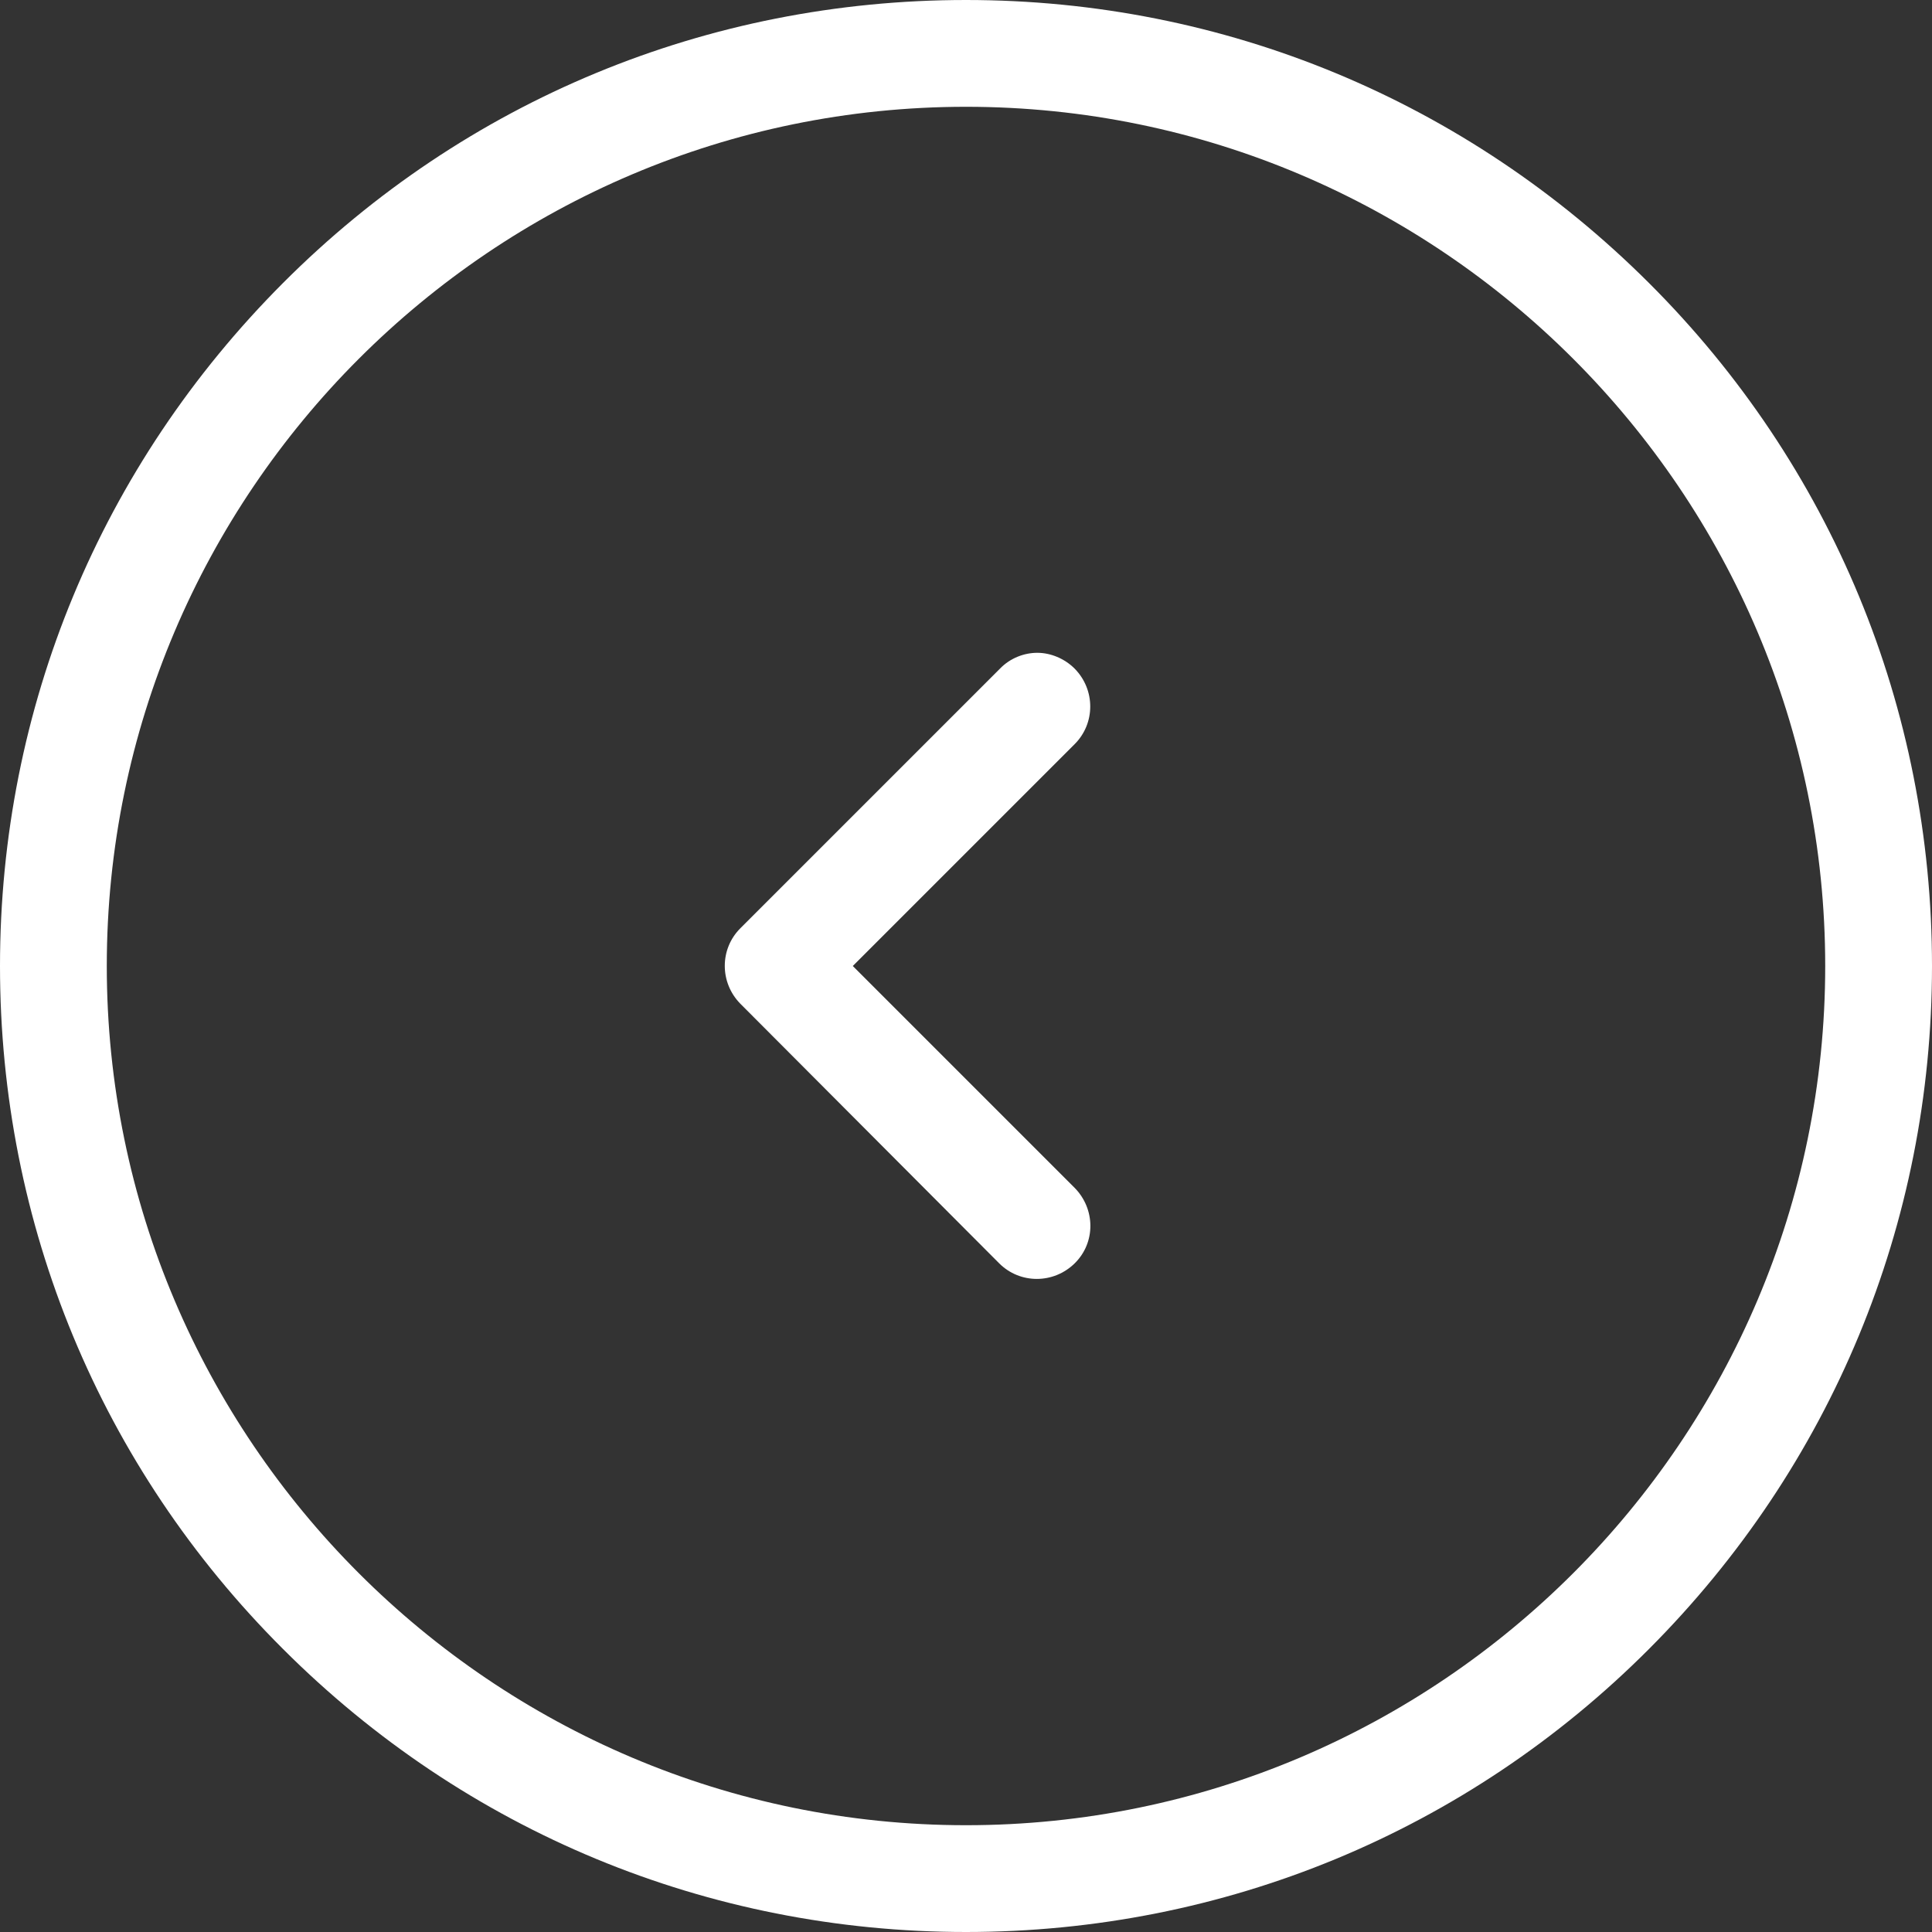 <?xml version="1.0" encoding="utf-8"?>
<!-- Generator: Adobe Illustrator 18.0.0, SVG Export Plug-In . SVG Version: 6.00 Build 0)  -->
<!DOCTYPE svg PUBLIC "-//W3C//DTD SVG 1.1//EN" "http://www.w3.org/Graphics/SVG/1.1/DTD/svg11.dtd">
<svg version="1.1" id="Capa_1" xmlns="http://www.w3.org/2000/svg" xmlns:xlink="http://www.w3.org/1999/xlink" x="0px" y="0px"
	 viewBox="0 0 512 512" enable-background="new 0 0 512 512" xml:space="preserve">
<rect x="0" y="0" width="512" height="512" fill="#333333" stroke="none"/>
<g>
	<g>
		<path fill="#FFFFFF" d="M75,437c48.4,48.4,112.7,75,181,75s132.7-26.6,181-75s75-112.7,75-181s-26.6-132.7-75-181S324.4,0,256,0
			S123.3,26.6,75,75S0,187.6,0,256S26.6,388.7,75,437z M256,28.3c125.5,0,227.7,102.2,227.7,227.7S381.5,483.7,256,483.7
			S28.3,381.5,28.3,256S130.5,28.3,256,28.3z"/>
		<path fill="#FFFFFF" d="M264.8,334.8c5.5,5.5,14.4,5.5,20,0s5.5-14.4,0-20L226,256l58.8-58.8c5.5-5.5,5.5-14.4,0-20
			c-2.7-2.7-6.4-4.2-9.9-4.2s-7.2,1.4-9.9,4.2l-68.8,68.8c-5.5,5.5-5.5,14.4,0,20L264.8,334.8z"/>
	</g>
</g>
</svg>
